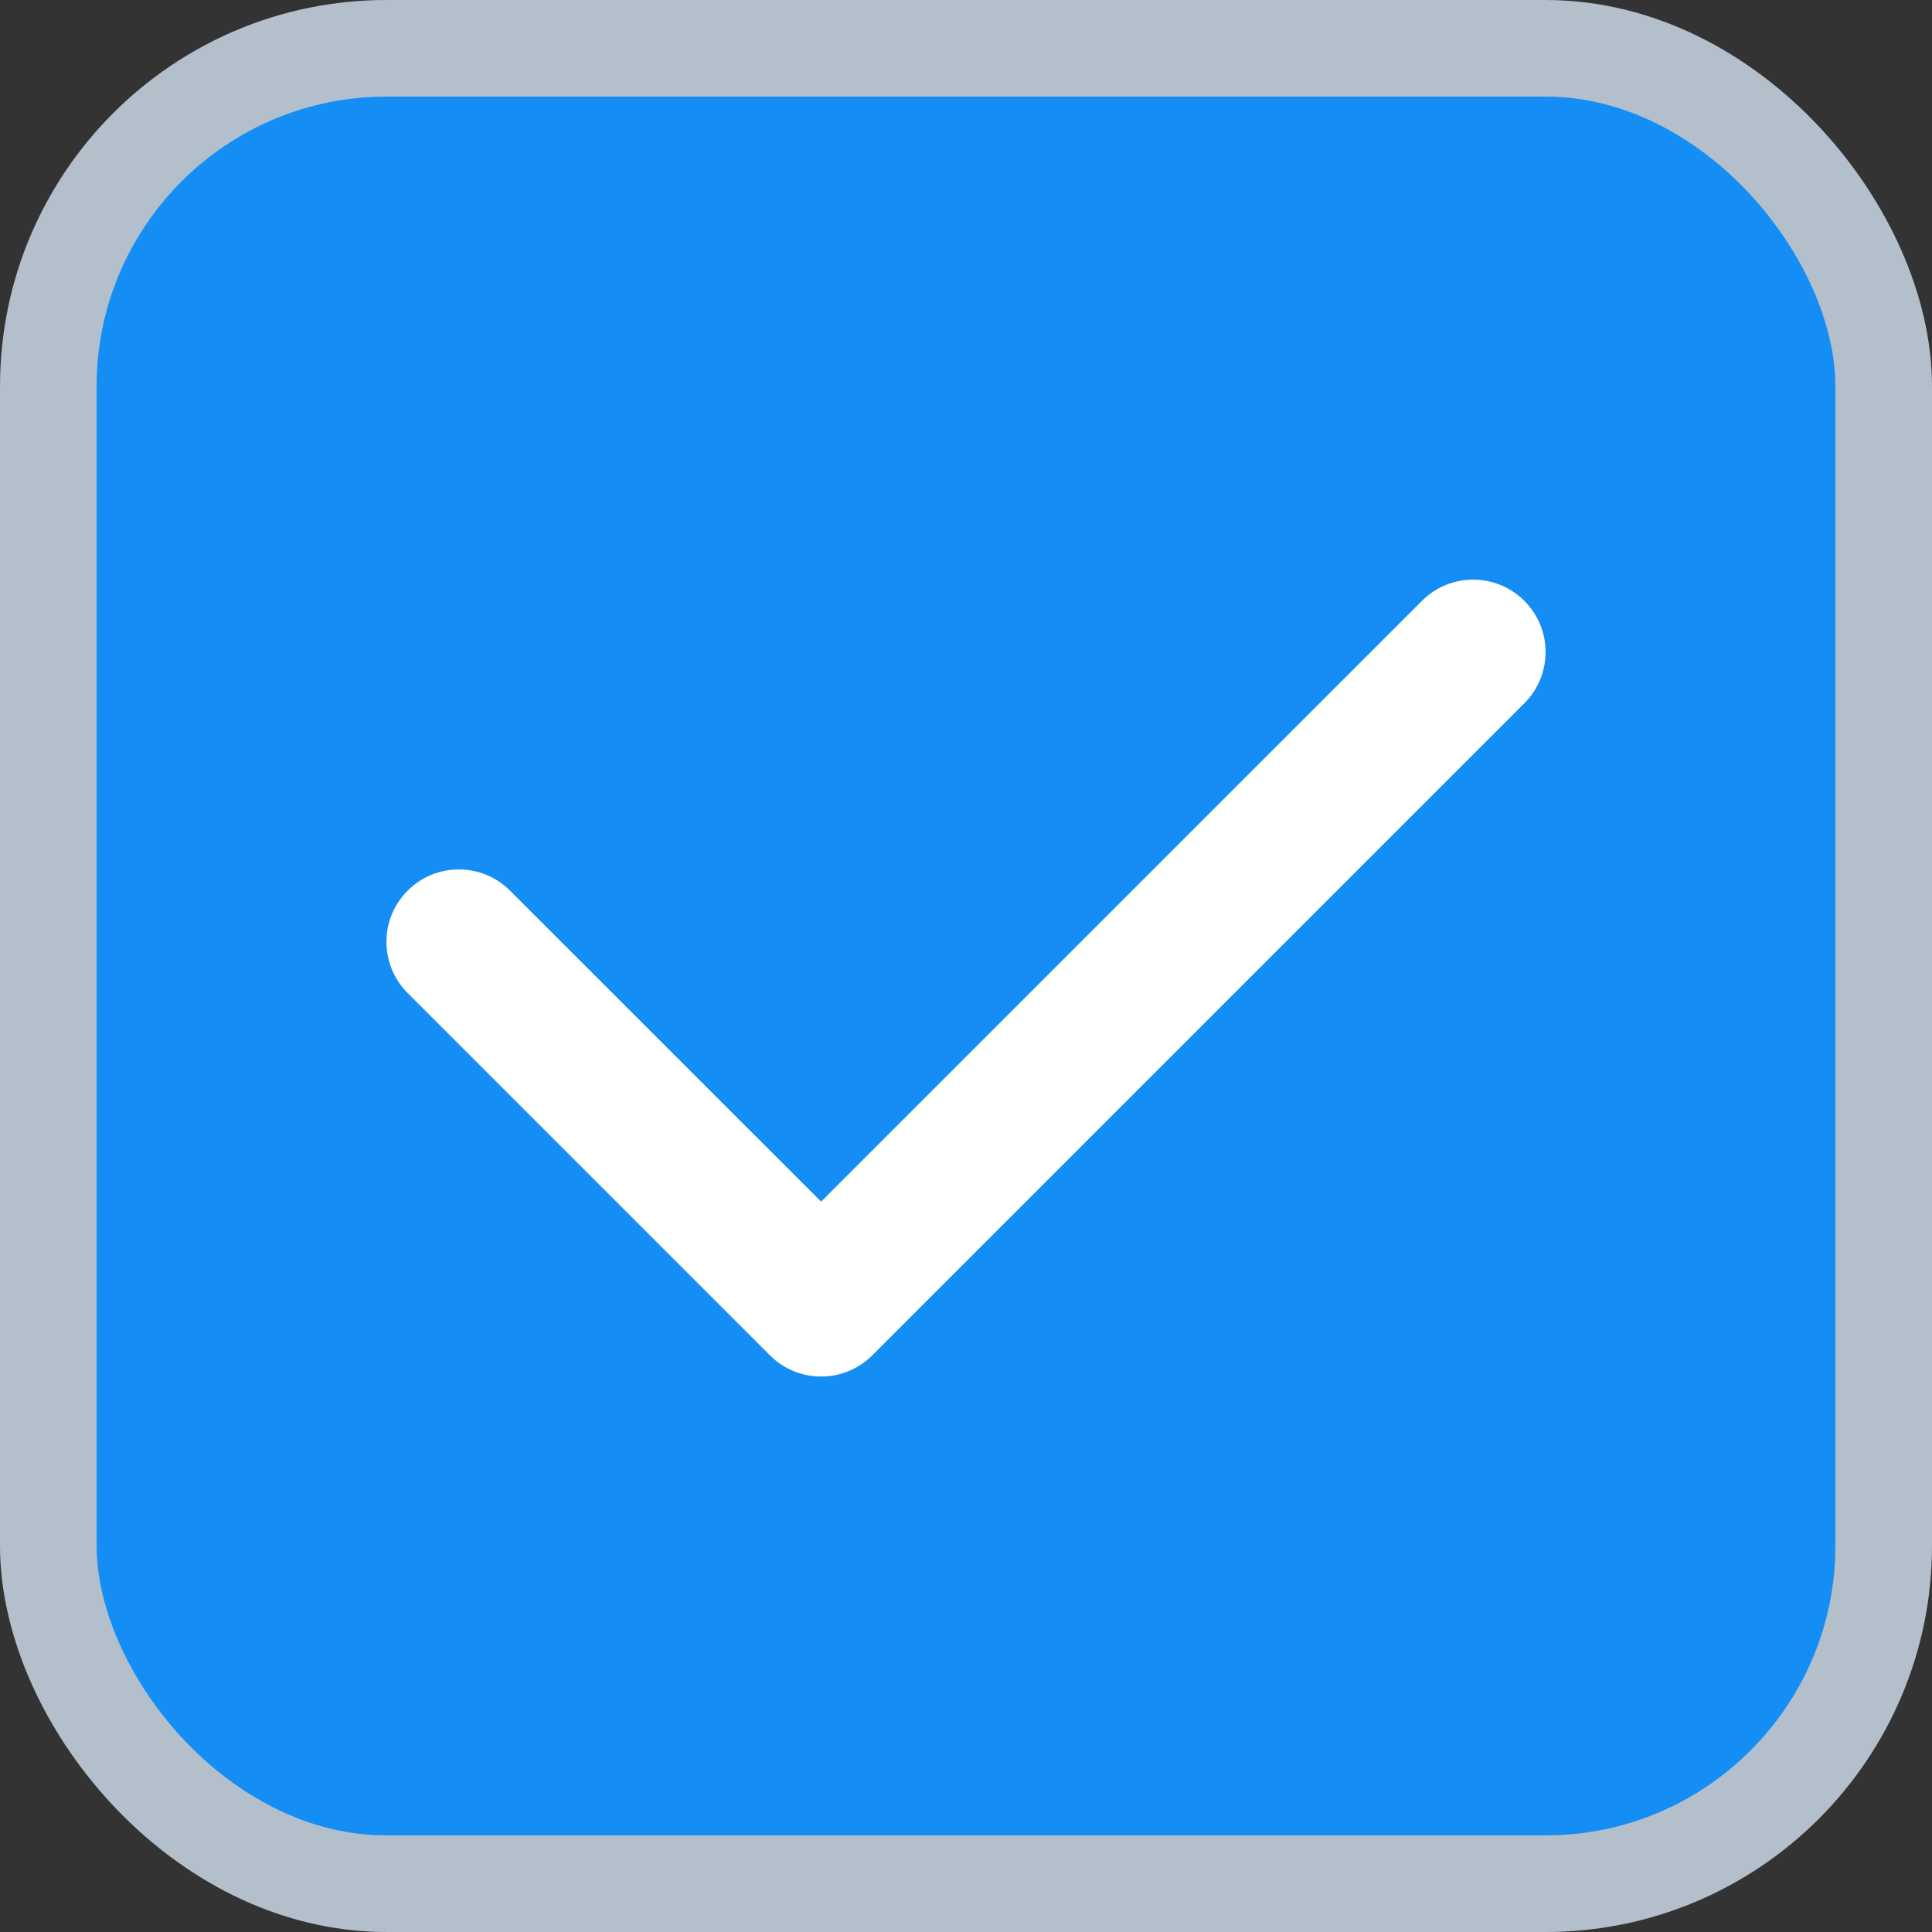 <svg width="20" height="20" viewBox="0 0 20 20" fill="none" xmlns="http://www.w3.org/2000/svg">
<rect x="0" y="0" width="20" height="20" fill="#333333" stroke="none"/>
<rect x="0.5" y="0.5" width="19" height="19" rx="3.5" fill="#148EF4"/>
<rect x="0.5" y="0.5" width="19" height="19" rx="3.5" stroke="#B4BFCC"/>
<path fill-rule="evenodd" clip-rule="evenodd" d="M15.78 6.22C16.073 6.513 16.073 6.987 15.78 7.28L9.03 14.03C8.737 14.323 8.263 14.323 7.97 14.03L4.22 10.28C3.927 9.987 3.927 9.513 4.22 9.22C4.513 8.927 4.987 8.927 5.28 9.22L8.5 12.439L14.72 6.22C15.013 5.927 15.487 5.927 15.78 6.22Z" fill="white"/>
</svg>
